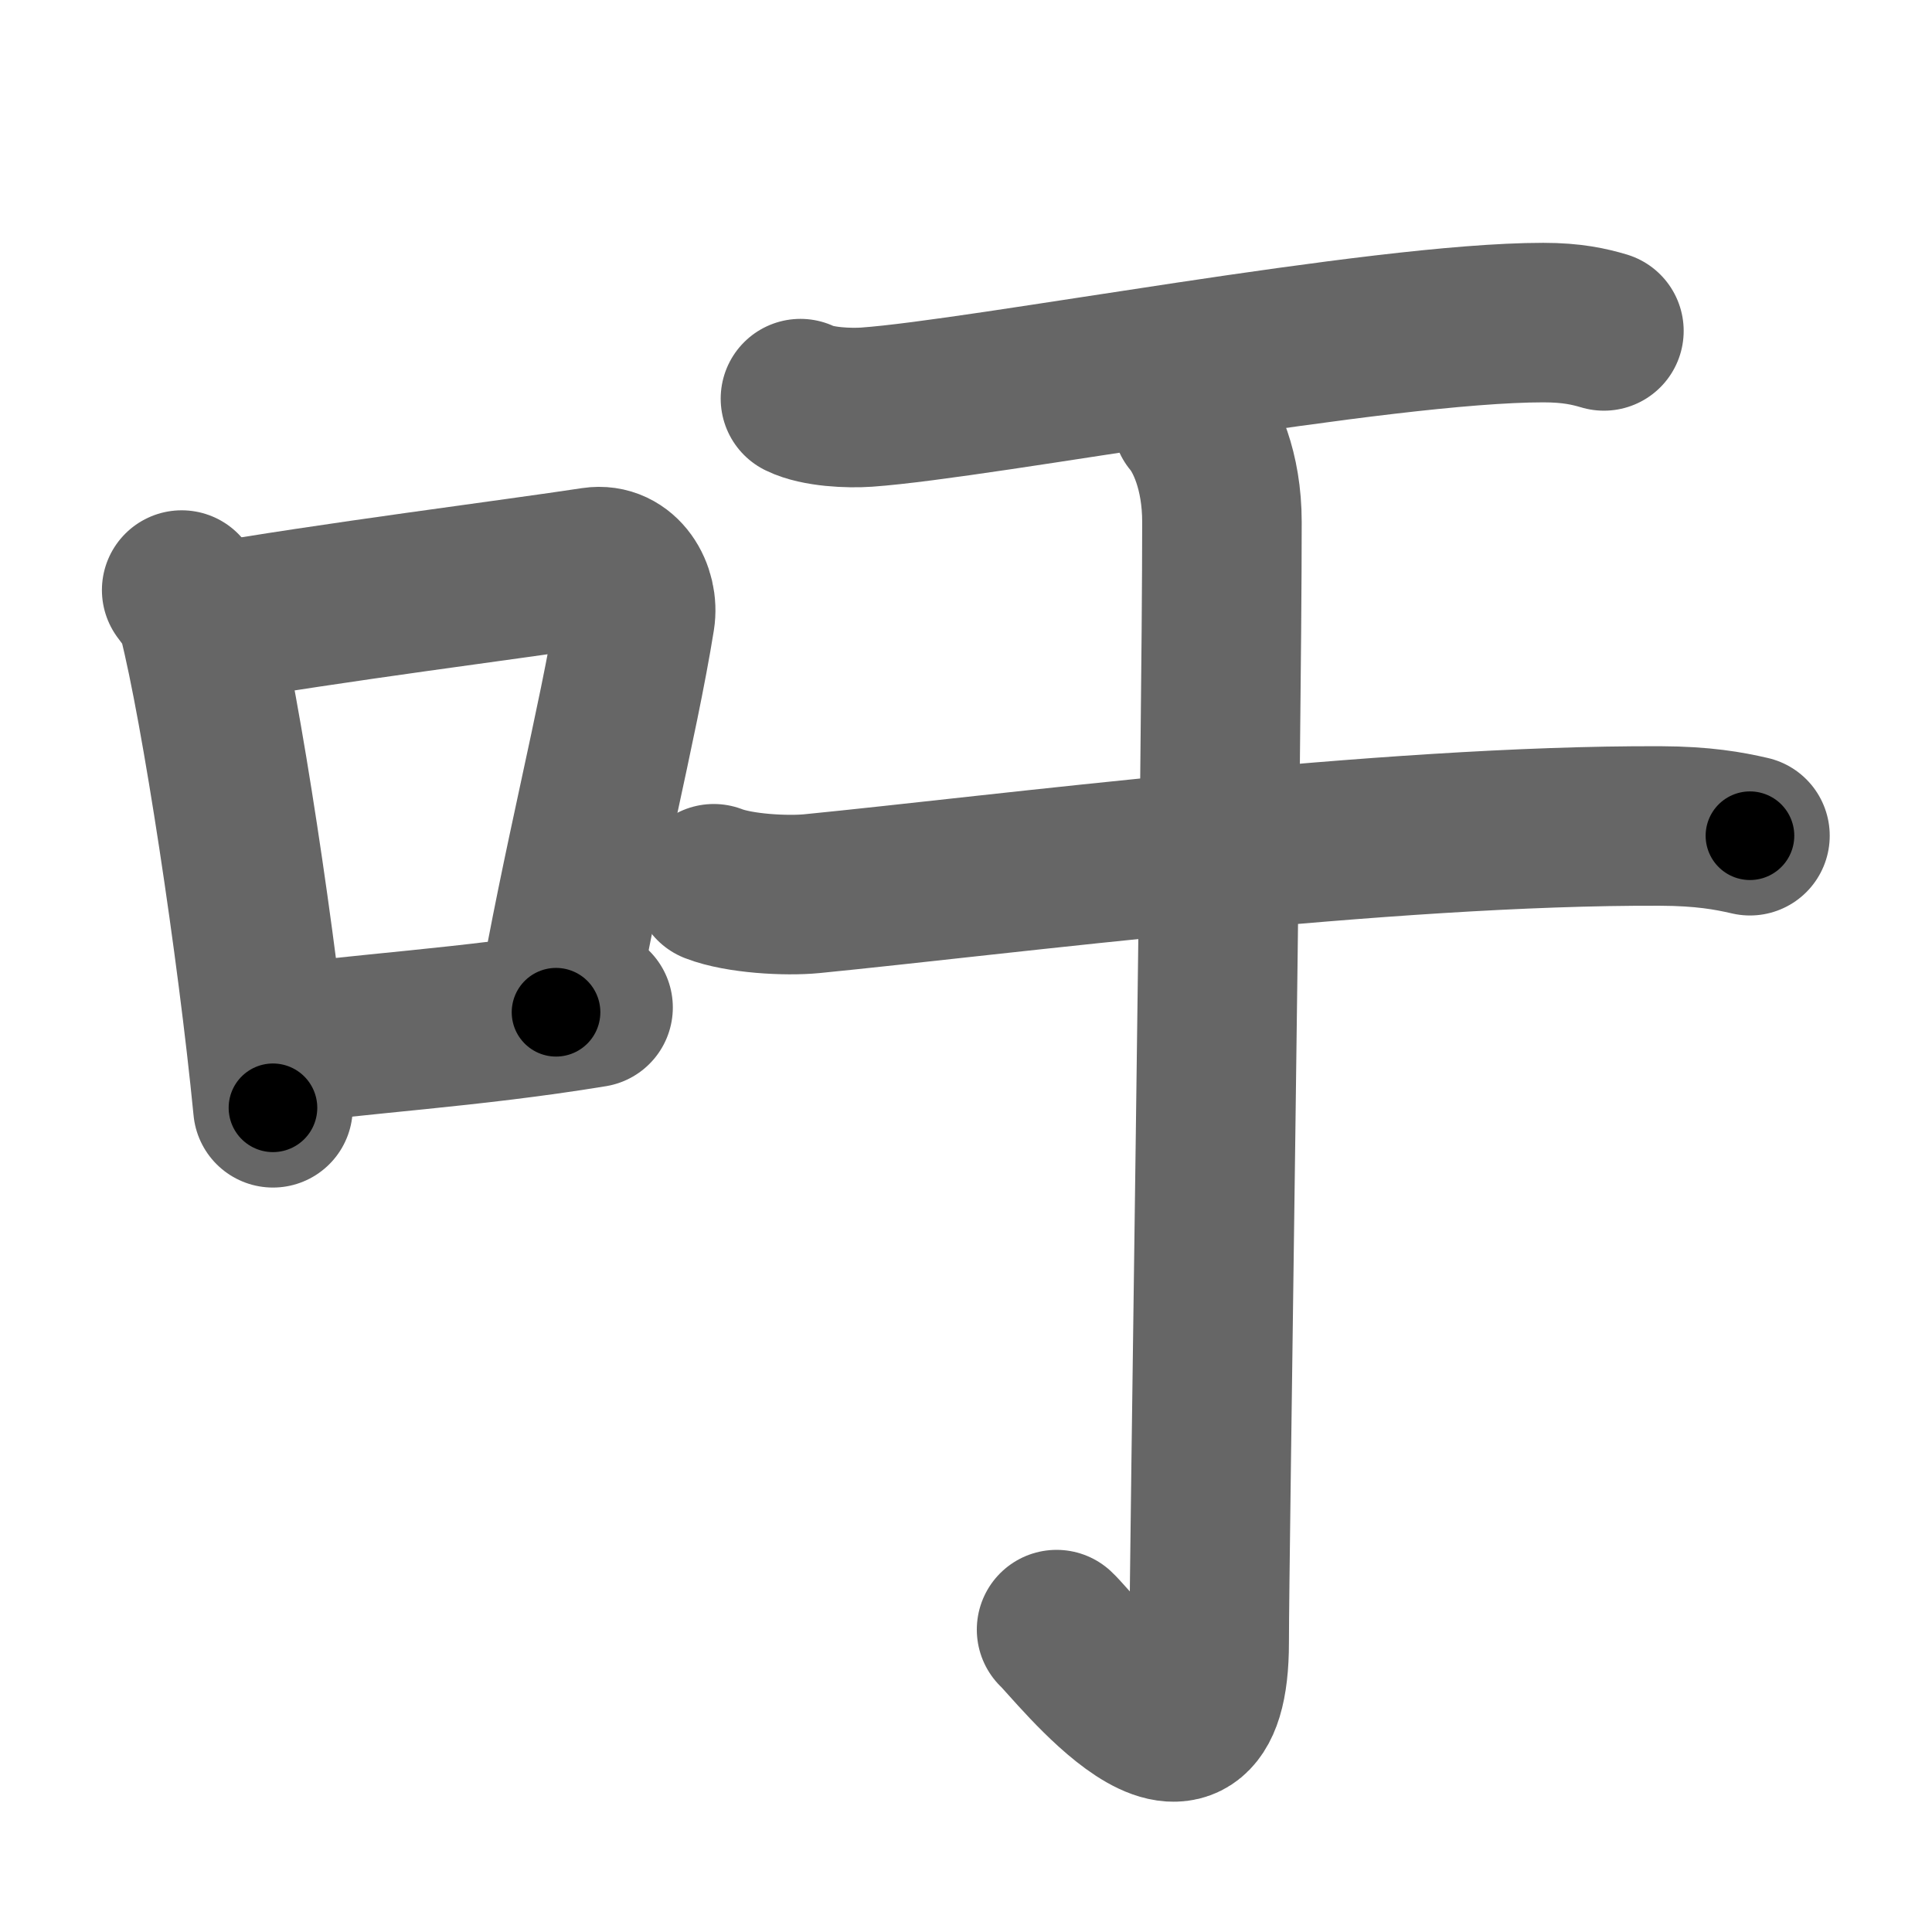 <svg xmlns="http://www.w3.org/2000/svg" width="109" height="109" viewBox="0 0 109 109" id="5401"><g fill="none" stroke="#666" stroke-width="9" stroke-linecap="round" stroke-linejoin="round"><g><g><path d="M10.25,33.29c0.37,0.51,0.76,0.94,0.92,1.58c1.29,5.07,3.34,18.54,4.23,27.63" /><path d="M11.58,35.22c6.92-1.22,17.55-2.56,21.92-3.23c1.6-0.24,2.56,1.44,2.33,2.87c-0.95,5.92-3.05,14.07-4.46,22.25" /><path d="M15.07,59.05c5.14-0.75,11.33-1.05,18.39-2.21" /></g><g><g><g><path d="M45.16,22.49c0.98,0.48,2.75,0.55,3.74,0.48c6.6-0.47,28.89-4.77,38.17-4.77c1.63,0,2.61,0.23,3.42,0.47" /></g><g><path d="M40.27,49.86c1.44,0.56,4.09,0.7,5.53,0.56c10.65-1.05,32.31-3.88,47.88-3.82c2.4,0.01,3.84,0.27,5.05,0.55" /></g></g><g><path d="M67.25,23.66c0.74,0.88,1.69,2.87,1.69,5.79c0,12.8-0.72,58.43-0.72,63.2c0,10.09-7.63,0.19-8.61-0.71" /></g></g></g></g><g fill="none" stroke="#000" stroke-width="5" stroke-linecap="round" stroke-linejoin="round"><g><g><path d="M10.25,33.29c0.37,0.51,0.76,0.94,0.92,1.58c1.29,5.07,3.34,18.54,4.23,27.63" stroke-dasharray="29.81" stroke-dashoffset="29.81"><animate id="0" attributeName="stroke-dashoffset" values="29.81;0" dur="0.3s" fill="freeze" begin="0s;5401.click" /></path><path d="M11.58,35.22c6.92-1.22,17.55-2.56,21.92-3.23c1.6-0.24,2.56,1.44,2.33,2.87c-0.95,5.92-3.05,14.07-4.46,22.25" stroke-dasharray="49.15" stroke-dashoffset="49.15"><animate attributeName="stroke-dashoffset" values="49.15" fill="freeze" begin="5401.click" /><animate id="1" attributeName="stroke-dashoffset" values="49.15;0" dur="0.49s" fill="freeze" begin="0.end" /></path><path d="M15.07,59.05c5.14-0.75,11.33-1.05,18.39-2.21" stroke-dasharray="18.53" stroke-dashoffset="18.53"><animate attributeName="stroke-dashoffset" values="18.53" fill="freeze" begin="5401.click" /><animate id="2" attributeName="stroke-dashoffset" values="18.53;0" dur="0.19s" fill="freeze" begin="1.end" /></path></g><g><g><g><path d="M45.16,22.49c0.98,0.48,2.75,0.55,3.74,0.48c6.6-0.47,28.89-4.77,38.17-4.77c1.63,0,2.61,0.23,3.42,0.47" stroke-dasharray="45.76" stroke-dashoffset="45.76"><animate attributeName="stroke-dashoffset" values="45.76" fill="freeze" begin="5401.click" /><animate id="3" attributeName="stroke-dashoffset" values="45.76;0" dur="0.46s" fill="freeze" begin="2.end" /></path></g><g><path d="M40.27,49.86c1.44,0.56,4.09,0.7,5.53,0.56c10.65-1.05,32.31-3.88,47.88-3.82c2.4,0.01,3.84,0.27,5.05,0.55" stroke-dasharray="58.74" stroke-dashoffset="58.74"><animate attributeName="stroke-dashoffset" values="58.74" fill="freeze" begin="5401.click" /><animate id="4" attributeName="stroke-dashoffset" values="58.74;0" dur="0.59s" fill="freeze" begin="3.end" /></path></g></g><g><path d="M67.25,23.66c0.74,0.88,1.69,2.87,1.69,5.79c0,12.8-0.72,58.43-0.72,63.2c0,10.09-7.63,0.19-8.61-0.71" stroke-dasharray="83.36" stroke-dashoffset="83.36"><animate attributeName="stroke-dashoffset" values="83.36" fill="freeze" begin="5401.click" /><animate id="5" attributeName="stroke-dashoffset" values="83.36;0" dur="0.63s" fill="freeze" begin="4.end" /></path></g></g></g></g></svg>